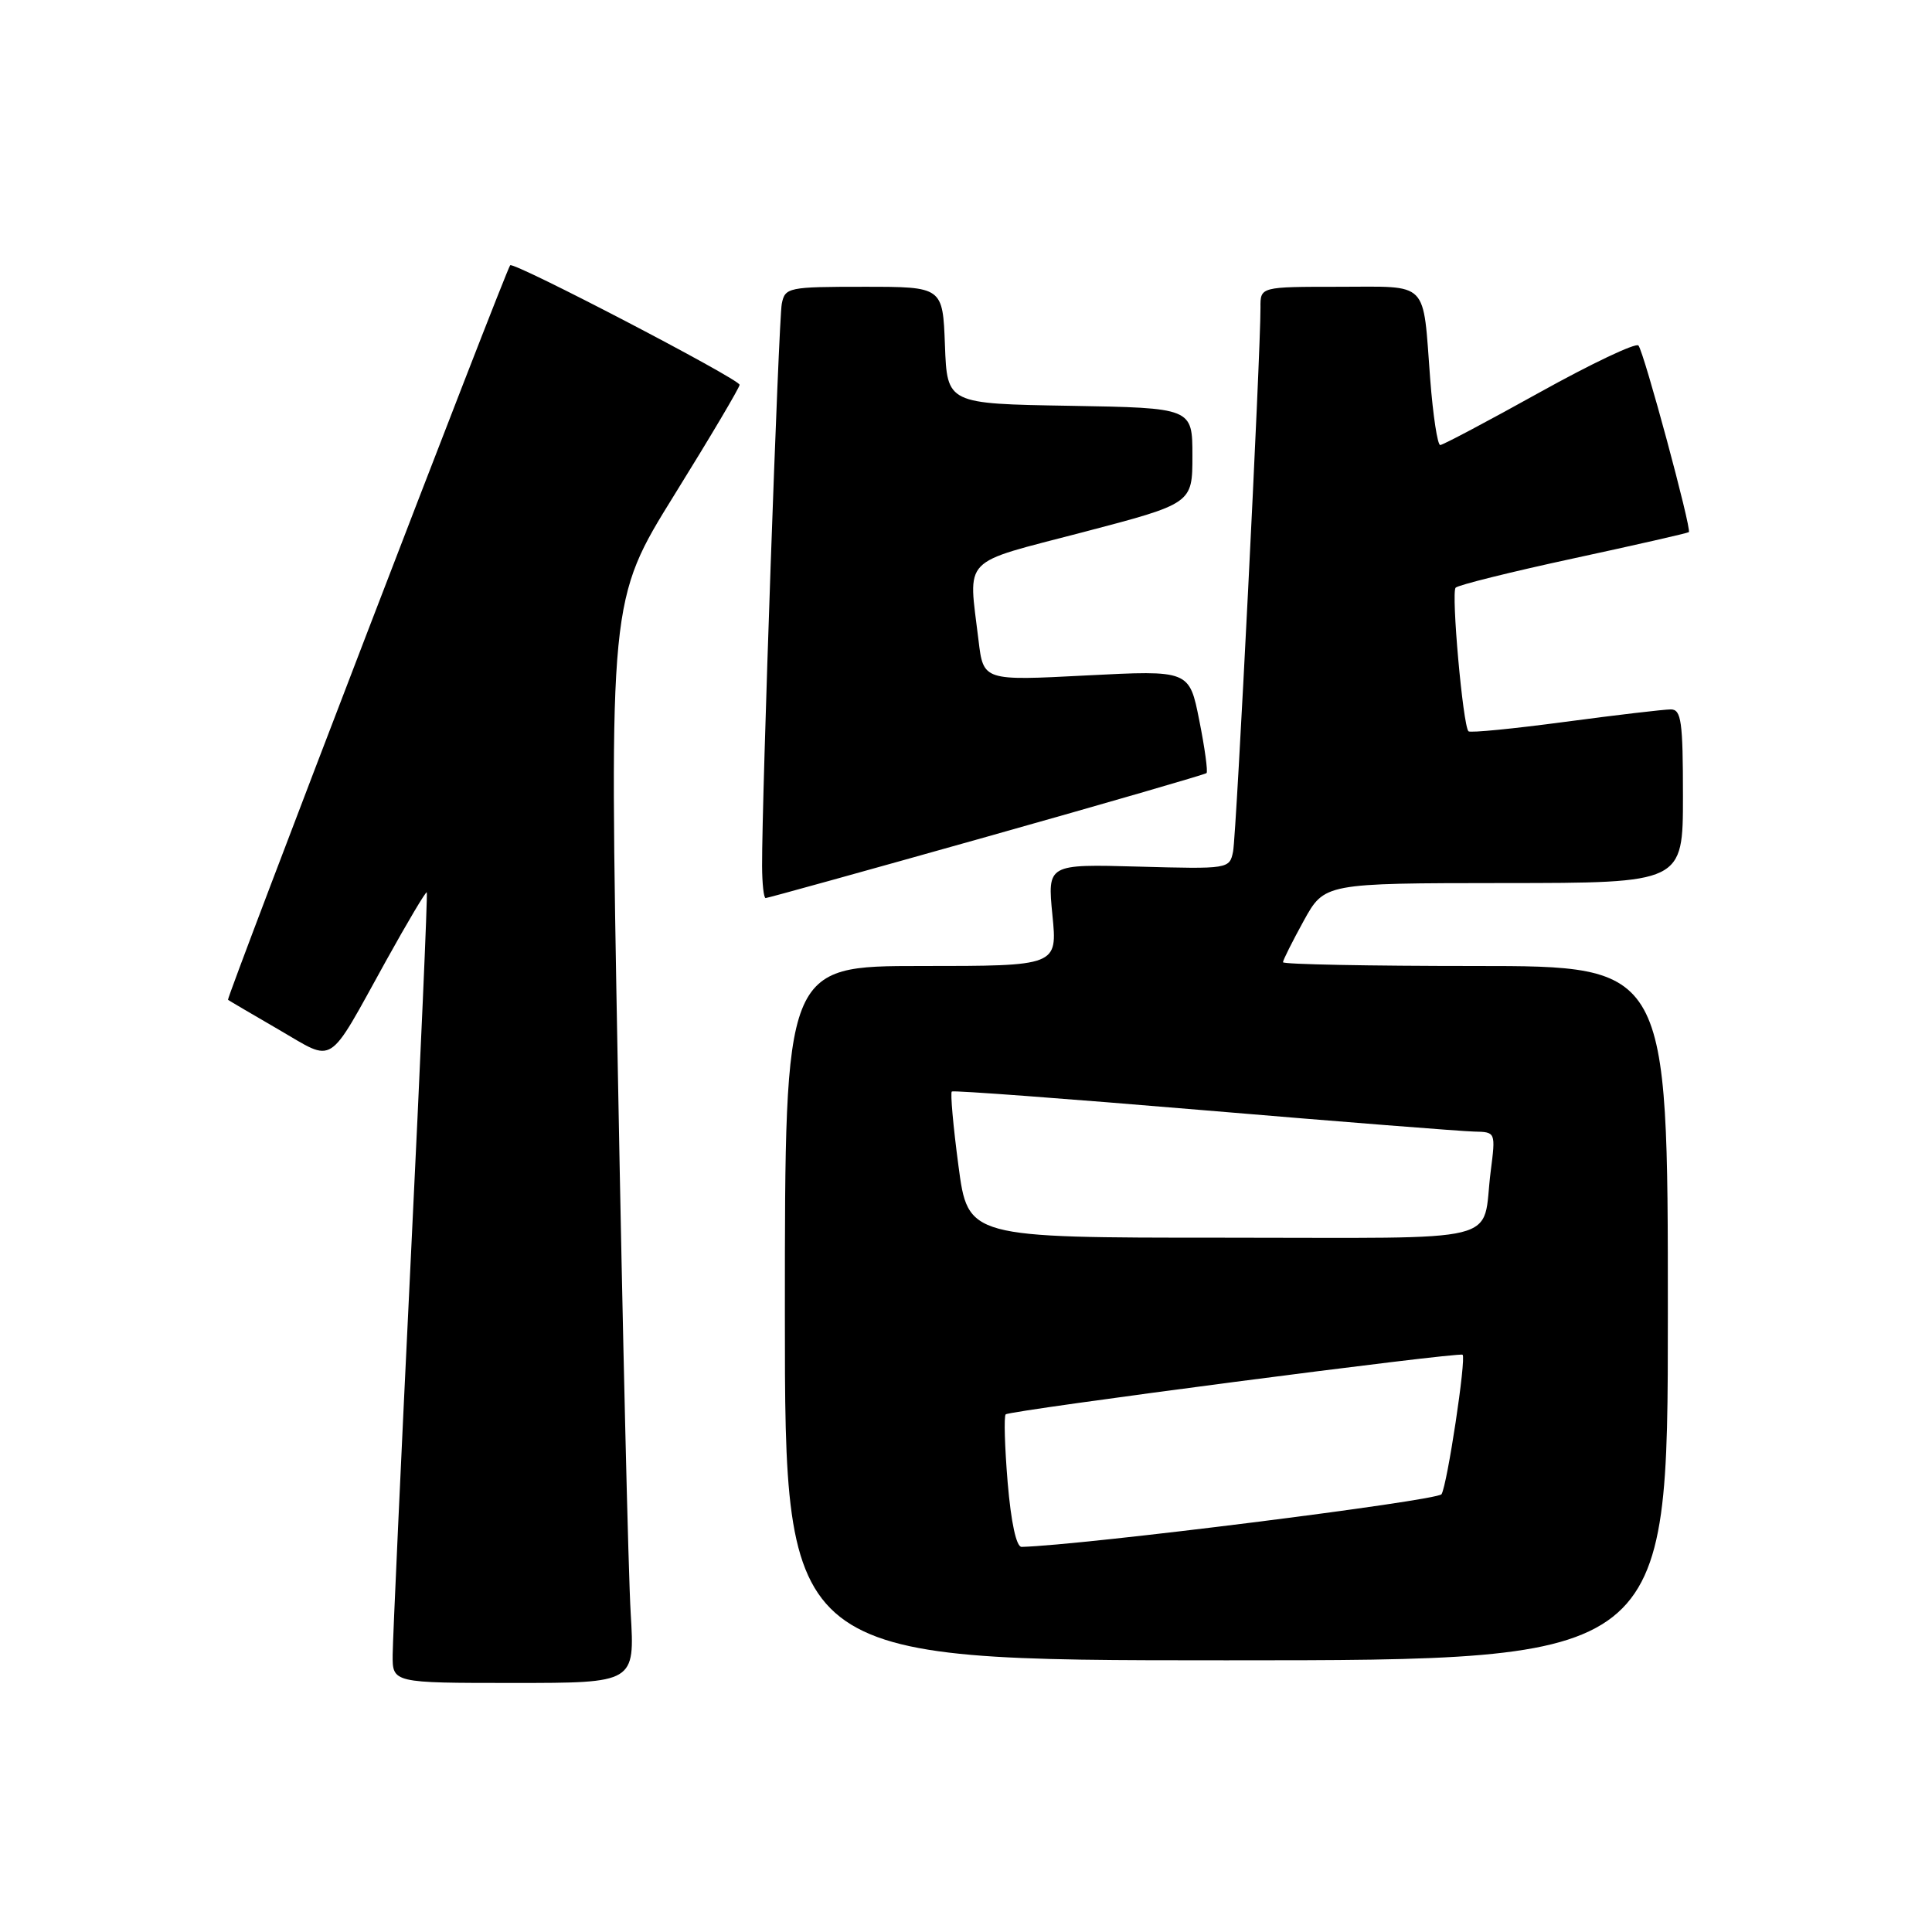 <?xml version="1.0" encoding="UTF-8" standalone="no"?>
<!DOCTYPE svg PUBLIC "-//W3C//DTD SVG 1.1//EN" "http://www.w3.org/Graphics/SVG/1.1/DTD/svg11.dtd" >
<svg xmlns="http://www.w3.org/2000/svg" xmlns:xlink="http://www.w3.org/1999/xlink" version="1.1" viewBox="0 0 256 256">
 <g >
 <path fill="currentColor"
d=" M 83.57 213.75 C 83.26 208.66 82.50 176.38 81.87 142.00 C 80.72 79.50 80.72 79.50 89.36 65.57 C 94.11 57.92 98.00 51.35 98.00 50.99 C 98.00 50.24 68.01 34.61 67.60 35.15 C 66.94 36.00 29.96 132.28 30.21 132.48 C 30.37 132.60 33.40 134.38 36.95 136.44 C 44.49 140.80 43.24 141.61 51.16 127.30 C 54.00 122.18 56.42 118.10 56.55 118.24 C 56.68 118.38 55.72 140.32 54.42 167.00 C 53.12 193.68 52.05 217.19 52.03 219.25 C 52.00 223.00 52.00 223.00 68.06 223.00 C 84.12 223.00 84.12 223.00 83.57 213.75 Z  M 221.00 174.00 C 221.00 128.00 221.00 128.00 195.50 128.00 C 181.47 128.00 170.00 127.78 170.00 127.50 C 170.00 127.23 171.24 124.76 172.75 122.01 C 175.50 117.03 175.50 117.03 199.25 117.01 C 223.00 117.00 223.00 117.00 223.00 105.50 C 223.00 95.59 222.78 94.00 221.39 94.00 C 220.50 94.00 214.19 94.74 207.37 95.65 C 200.55 96.56 194.80 97.13 194.58 96.90 C 193.84 96.14 192.27 78.50 192.88 77.87 C 193.22 77.52 200.25 75.77 208.50 73.99 C 216.75 72.21 223.62 70.64 223.78 70.51 C 224.19 70.17 217.83 46.61 217.10 45.78 C 216.75 45.39 210.85 48.19 203.98 52.01 C 197.12 55.82 191.20 58.96 190.84 58.97 C 190.48 58.99 189.88 55.06 189.51 50.25 C 188.50 36.99 189.50 38.00 177.43 38.00 C 167.00 38.00 167.00 38.00 167.02 40.75 C 167.05 46.64 163.83 110.63 163.39 112.83 C 162.92 115.14 162.81 115.16 150.85 114.83 C 138.79 114.50 138.79 114.50 139.45 121.25 C 140.12 128.00 140.12 128.00 122.06 128.00 C 104.00 128.00 104.00 128.00 104.00 174.00 C 104.00 220.00 104.00 220.00 162.50 220.00 C 221.00 220.00 221.00 220.00 221.00 174.00 Z  M 130.70 110.89 C 146.54 106.43 159.67 102.62 159.87 102.44 C 160.07 102.25 159.64 99.10 158.91 95.45 C 157.59 88.80 157.59 88.80 143.95 89.50 C 130.30 90.21 130.30 90.21 129.66 84.85 C 128.31 73.59 127.14 74.80 143.50 70.52 C 158.00 66.72 158.00 66.72 158.00 60.39 C 158.00 54.05 158.00 54.05 141.75 53.77 C 125.50 53.50 125.50 53.50 125.21 45.75 C 124.92 38.00 124.92 38.00 114.48 38.00 C 104.45 38.00 104.02 38.09 103.59 40.25 C 103.17 42.40 100.94 105.93 100.98 114.75 C 100.99 117.09 101.20 119.00 101.45 119.00 C 101.70 119.00 114.86 115.35 130.70 110.89 Z  M 133.52 196.43 C 133.13 191.71 133.01 187.66 133.26 187.41 C 133.78 186.89 193.35 179.11 193.80 179.51 C 194.31 179.95 191.77 196.75 191.01 197.99 C 190.47 198.86 143.39 204.77 135.37 204.97 C 134.67 204.99 133.97 201.75 133.52 196.43 Z  M 127.00 154.47 C 126.30 149.22 125.91 144.80 126.12 144.63 C 126.33 144.46 141.35 145.58 159.50 147.11 C 177.65 148.64 193.78 149.91 195.34 149.94 C 198.19 150.00 198.19 150.00 197.52 155.25 C 196.29 164.97 200.23 164.00 162.06 164.00 C 128.26 164.00 128.26 164.00 127.00 154.47 Z "/>
</g>
</svg>